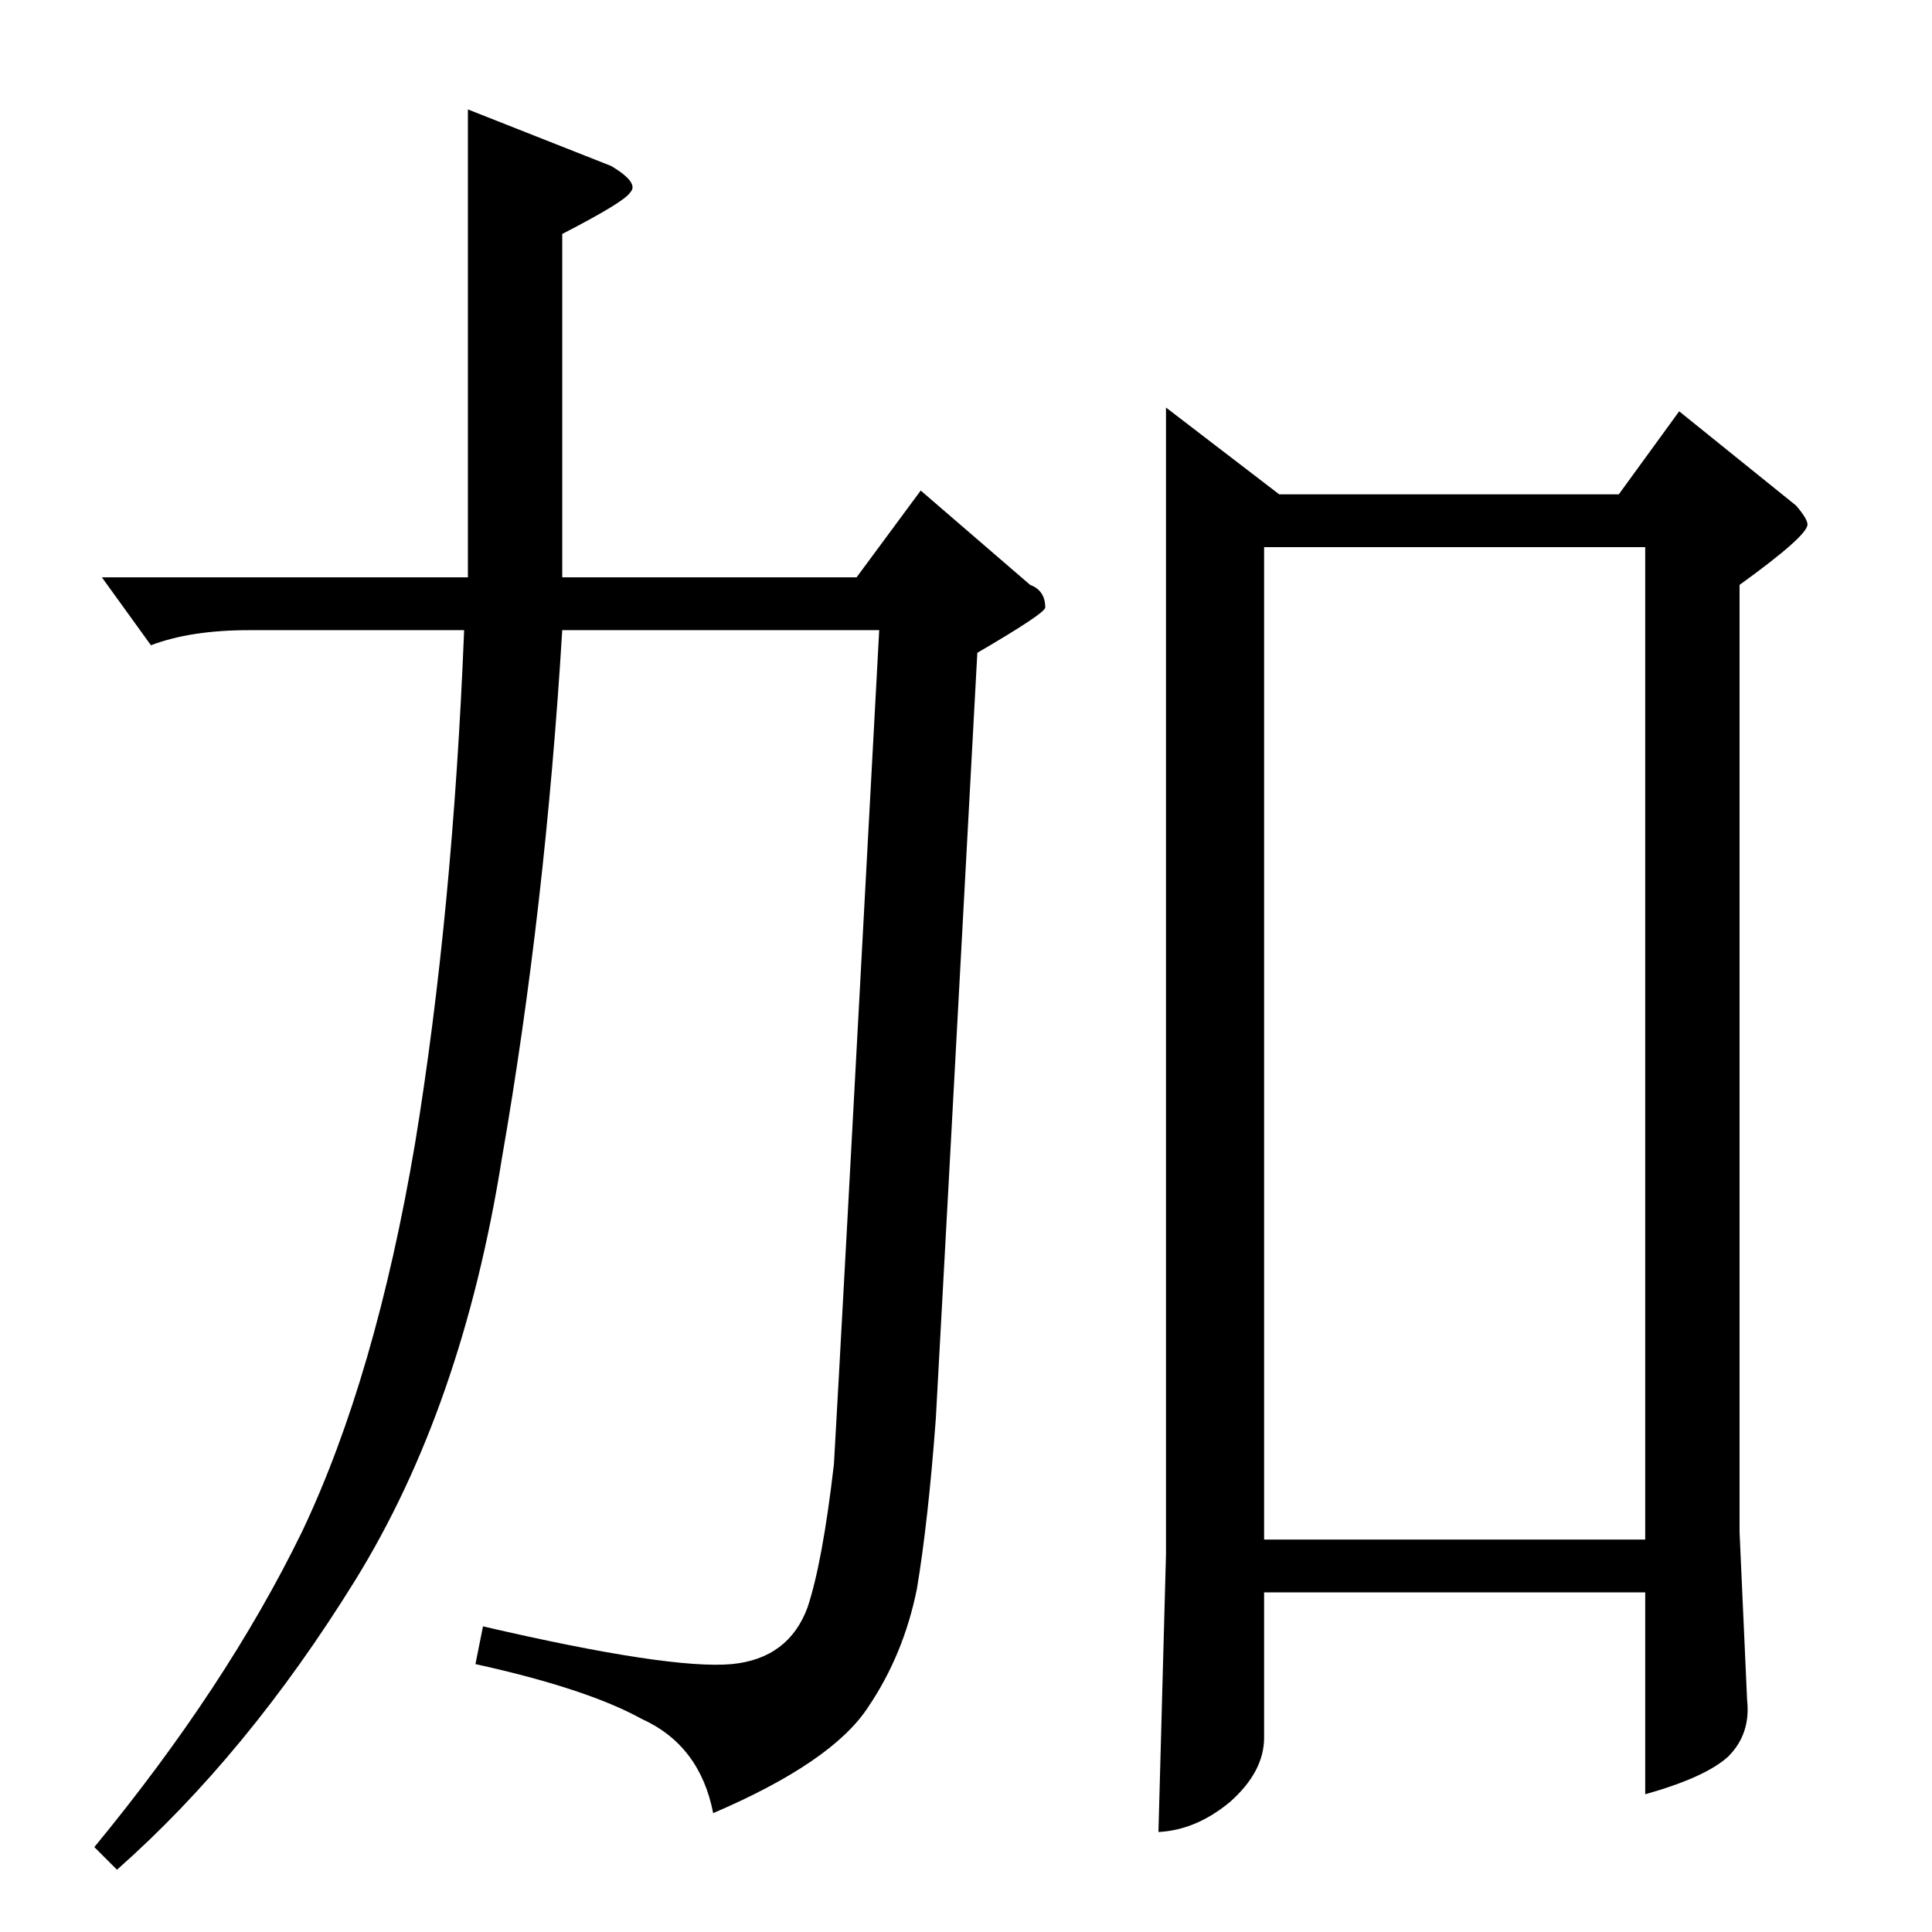 <?xml version="1.0" standalone="no"?>
<!DOCTYPE svg PUBLIC "-//W3C//DTD SVG 1.1//EN" "http://www.w3.org/Graphics/SVG/1.1/DTD/svg11.dtd" >
<svg xmlns="http://www.w3.org/2000/svg" xmlns:xlink="http://www.w3.org/1999/xlink" version="1.1" viewBox="0 -205 1024 1024">
  <g transform="matrix(1 0 0 -1 0 819)">
   <path fill="currentColor"
d="M618 808l60 -46h180l32 44l62 -50q6 -7 6 -10q0 -6 -36 -32v-502l4 -89q2 -18 -10 -30q-12 -11 -44 -20v107h-202v-77q0 -18 -18 -34q-18 -15 -38 -16l4 147v608v0v0zM670 208h202v526h-202v-526v0v0zM488 764l58 -50q8 -3 8 -12q0 -3 -36 -24q-19 -352 -22 -406
q-4 -54 -10 -90q-7 -35 -26 -63q-19 -29 -82 -56q-7 36 -38 50q-29 16 -88 29l4 20q99 -23 132 -20q30 3 40 30q8 24 14 76q3 51 24 442h-168q-9 -148 -32 -280q-21 -132 -78 -224t-126 -153l-12 12q70 85 110 167q39 82 60 206q20 122 26 272h-114q-31 0 -52 -8l-26 36h194
v248l76 -30q15 -9 10 -14q-3 -5 -36 -22v-182h156l34 46v0v0z" />
  </g>

</svg>
